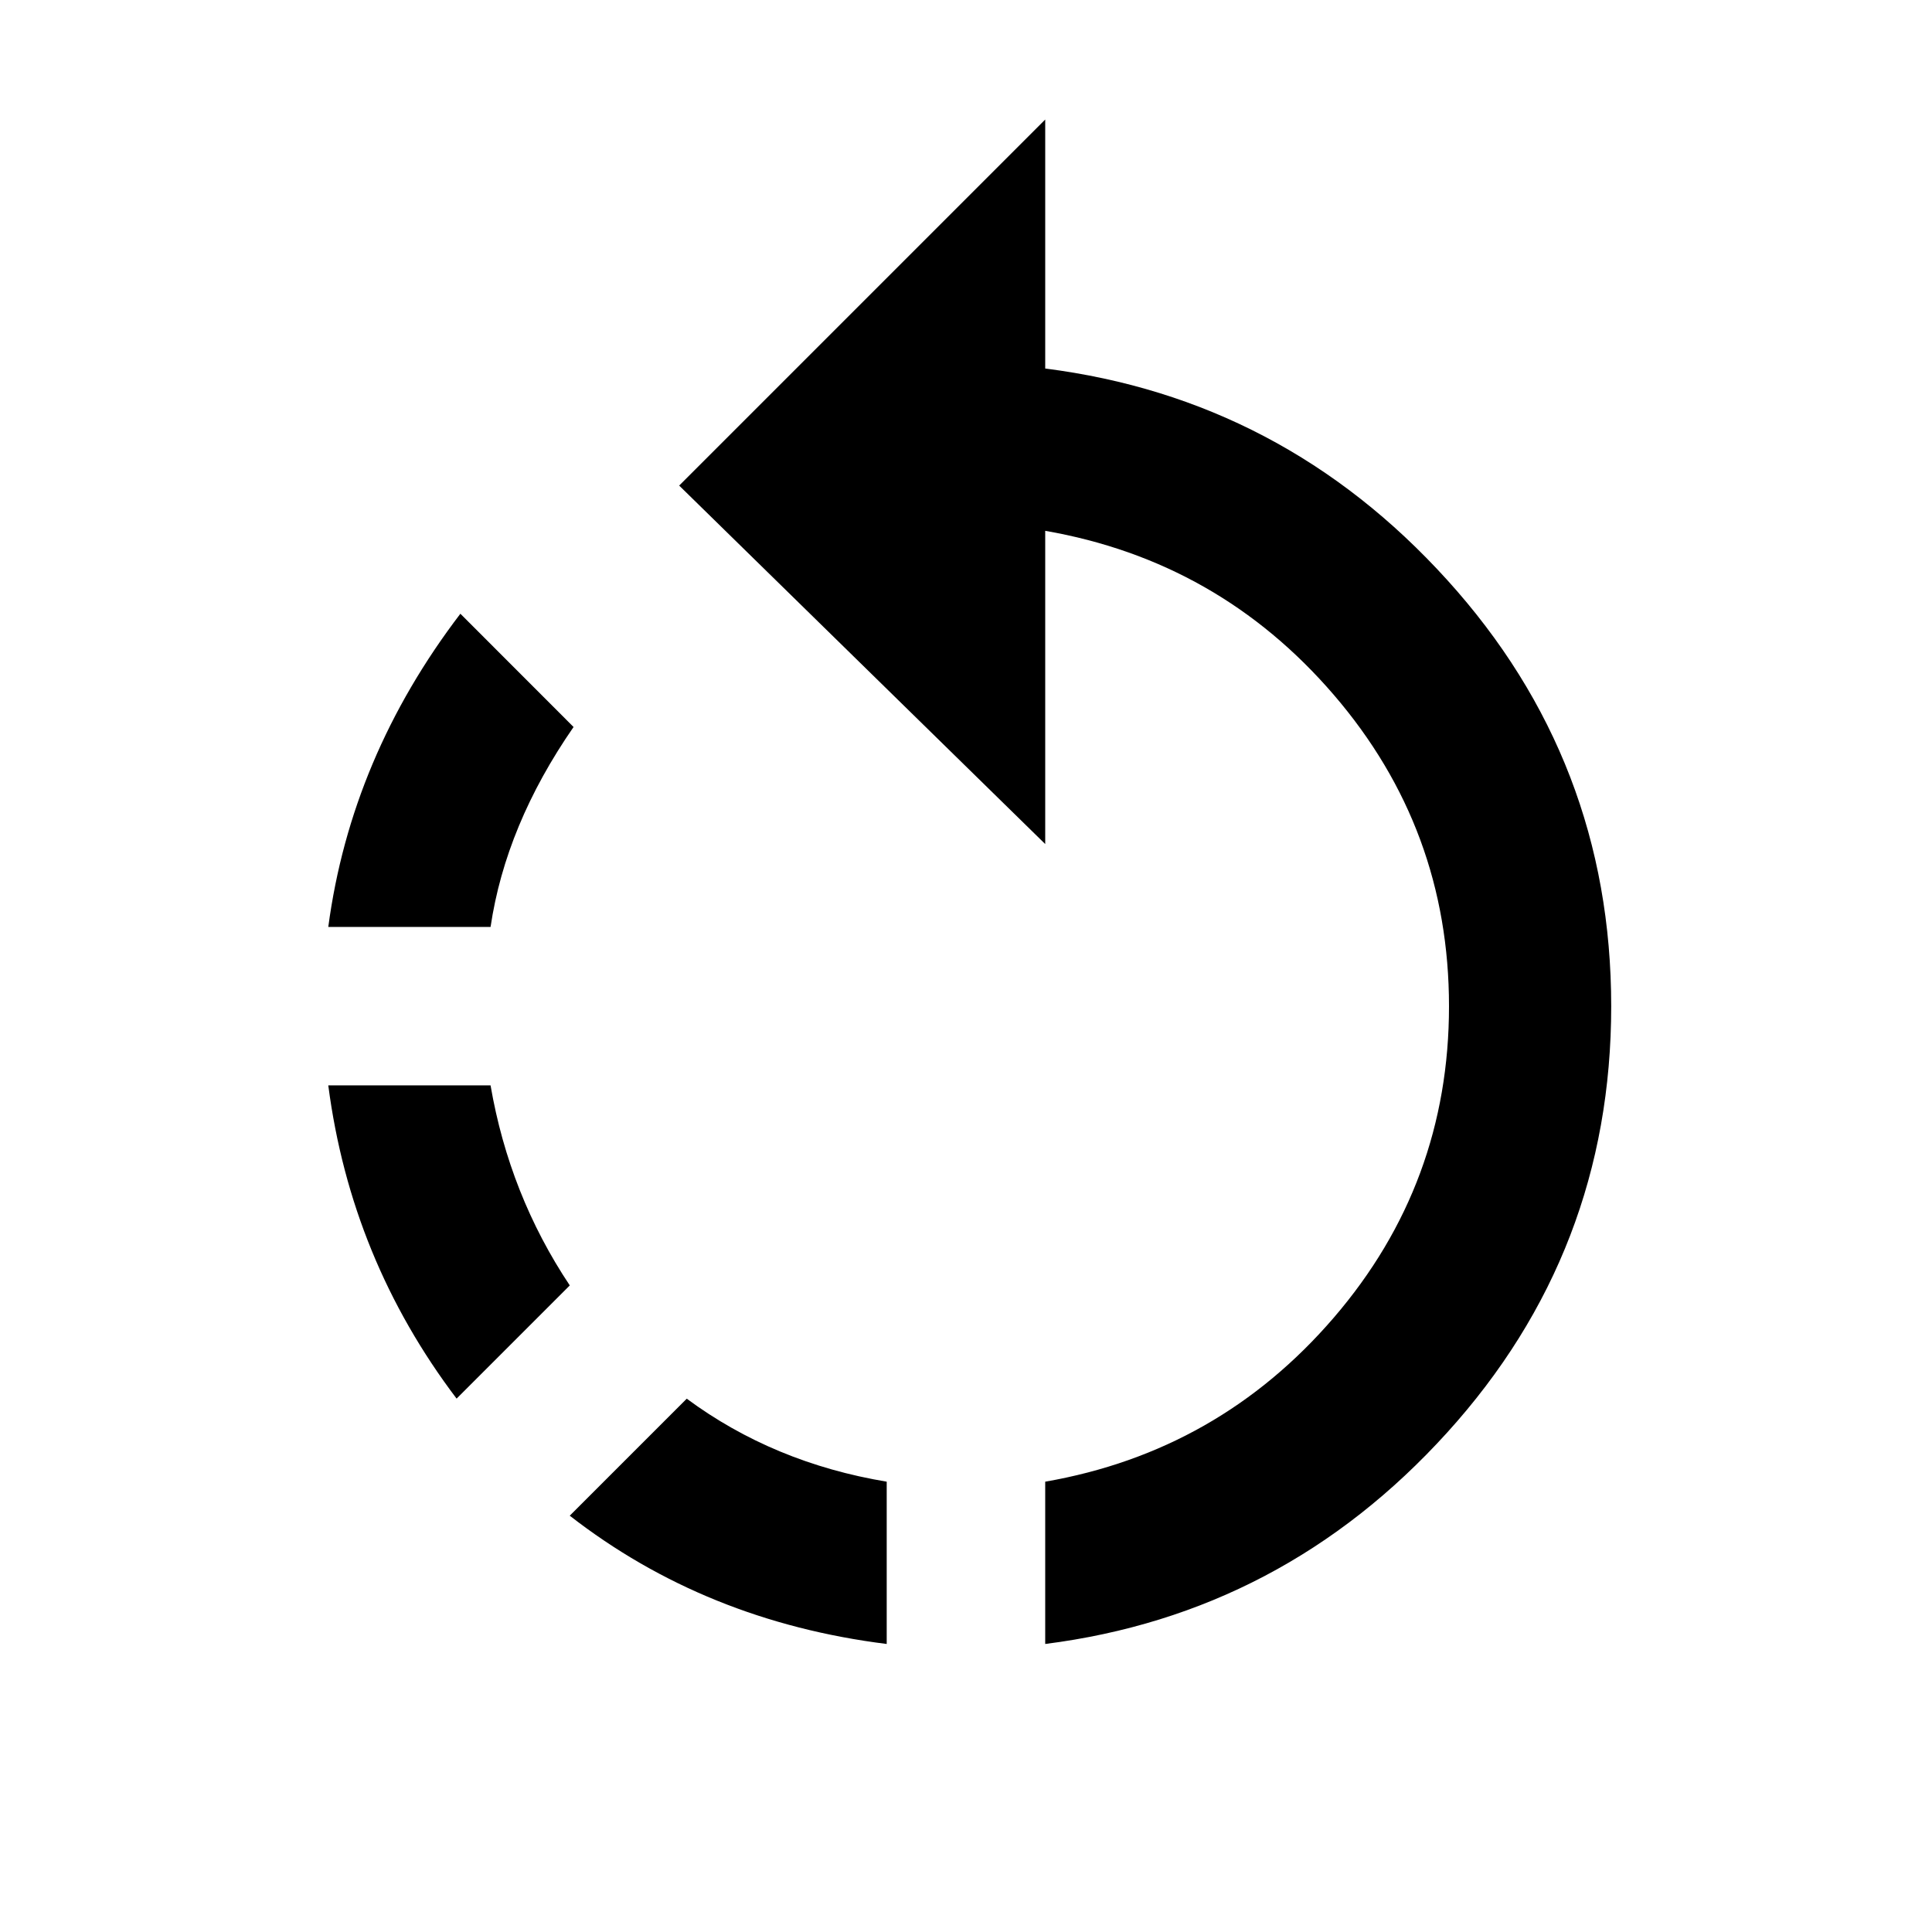 <?xml version="1.0" encoding="utf-8"?>
<!-- Generated by IcoMoon.io -->
<!DOCTYPE svg PUBLIC "-//W3C//DTD SVG 1.1//EN" "http://www.w3.org/Graphics/SVG/1.1/DTD/svg11.dtd">
<svg version="1.1" xmlns="http://www.w3.org/2000/svg" xmlns:xlink="http://www.w3.org/1999/xlink" width="24" height="24" viewBox="0 0 24 24">
<path d="M12.984 4.578q2.953 0.375 4.992 2.625t2.039 5.297-2.039 5.297-4.992 2.625v-2.016q2.156-0.375 3.586-2.039t1.43-3.867-1.43-3.867-3.586-2.039v3.891l-4.547-4.453 4.547-4.547v3.094zM7.078 18.828l1.453-1.453q1.078 0.797 2.484 1.031v2.016q-2.25-0.281-3.938-1.594zM6.094 13.484q0.234 1.359 0.984 2.484l-1.406 1.406q-1.313-1.734-1.594-3.891h2.016zM7.125 9.031q-0.844 1.219-1.031 2.484h-2.016q0.281-2.109 1.641-3.891z"></path>
</svg>

